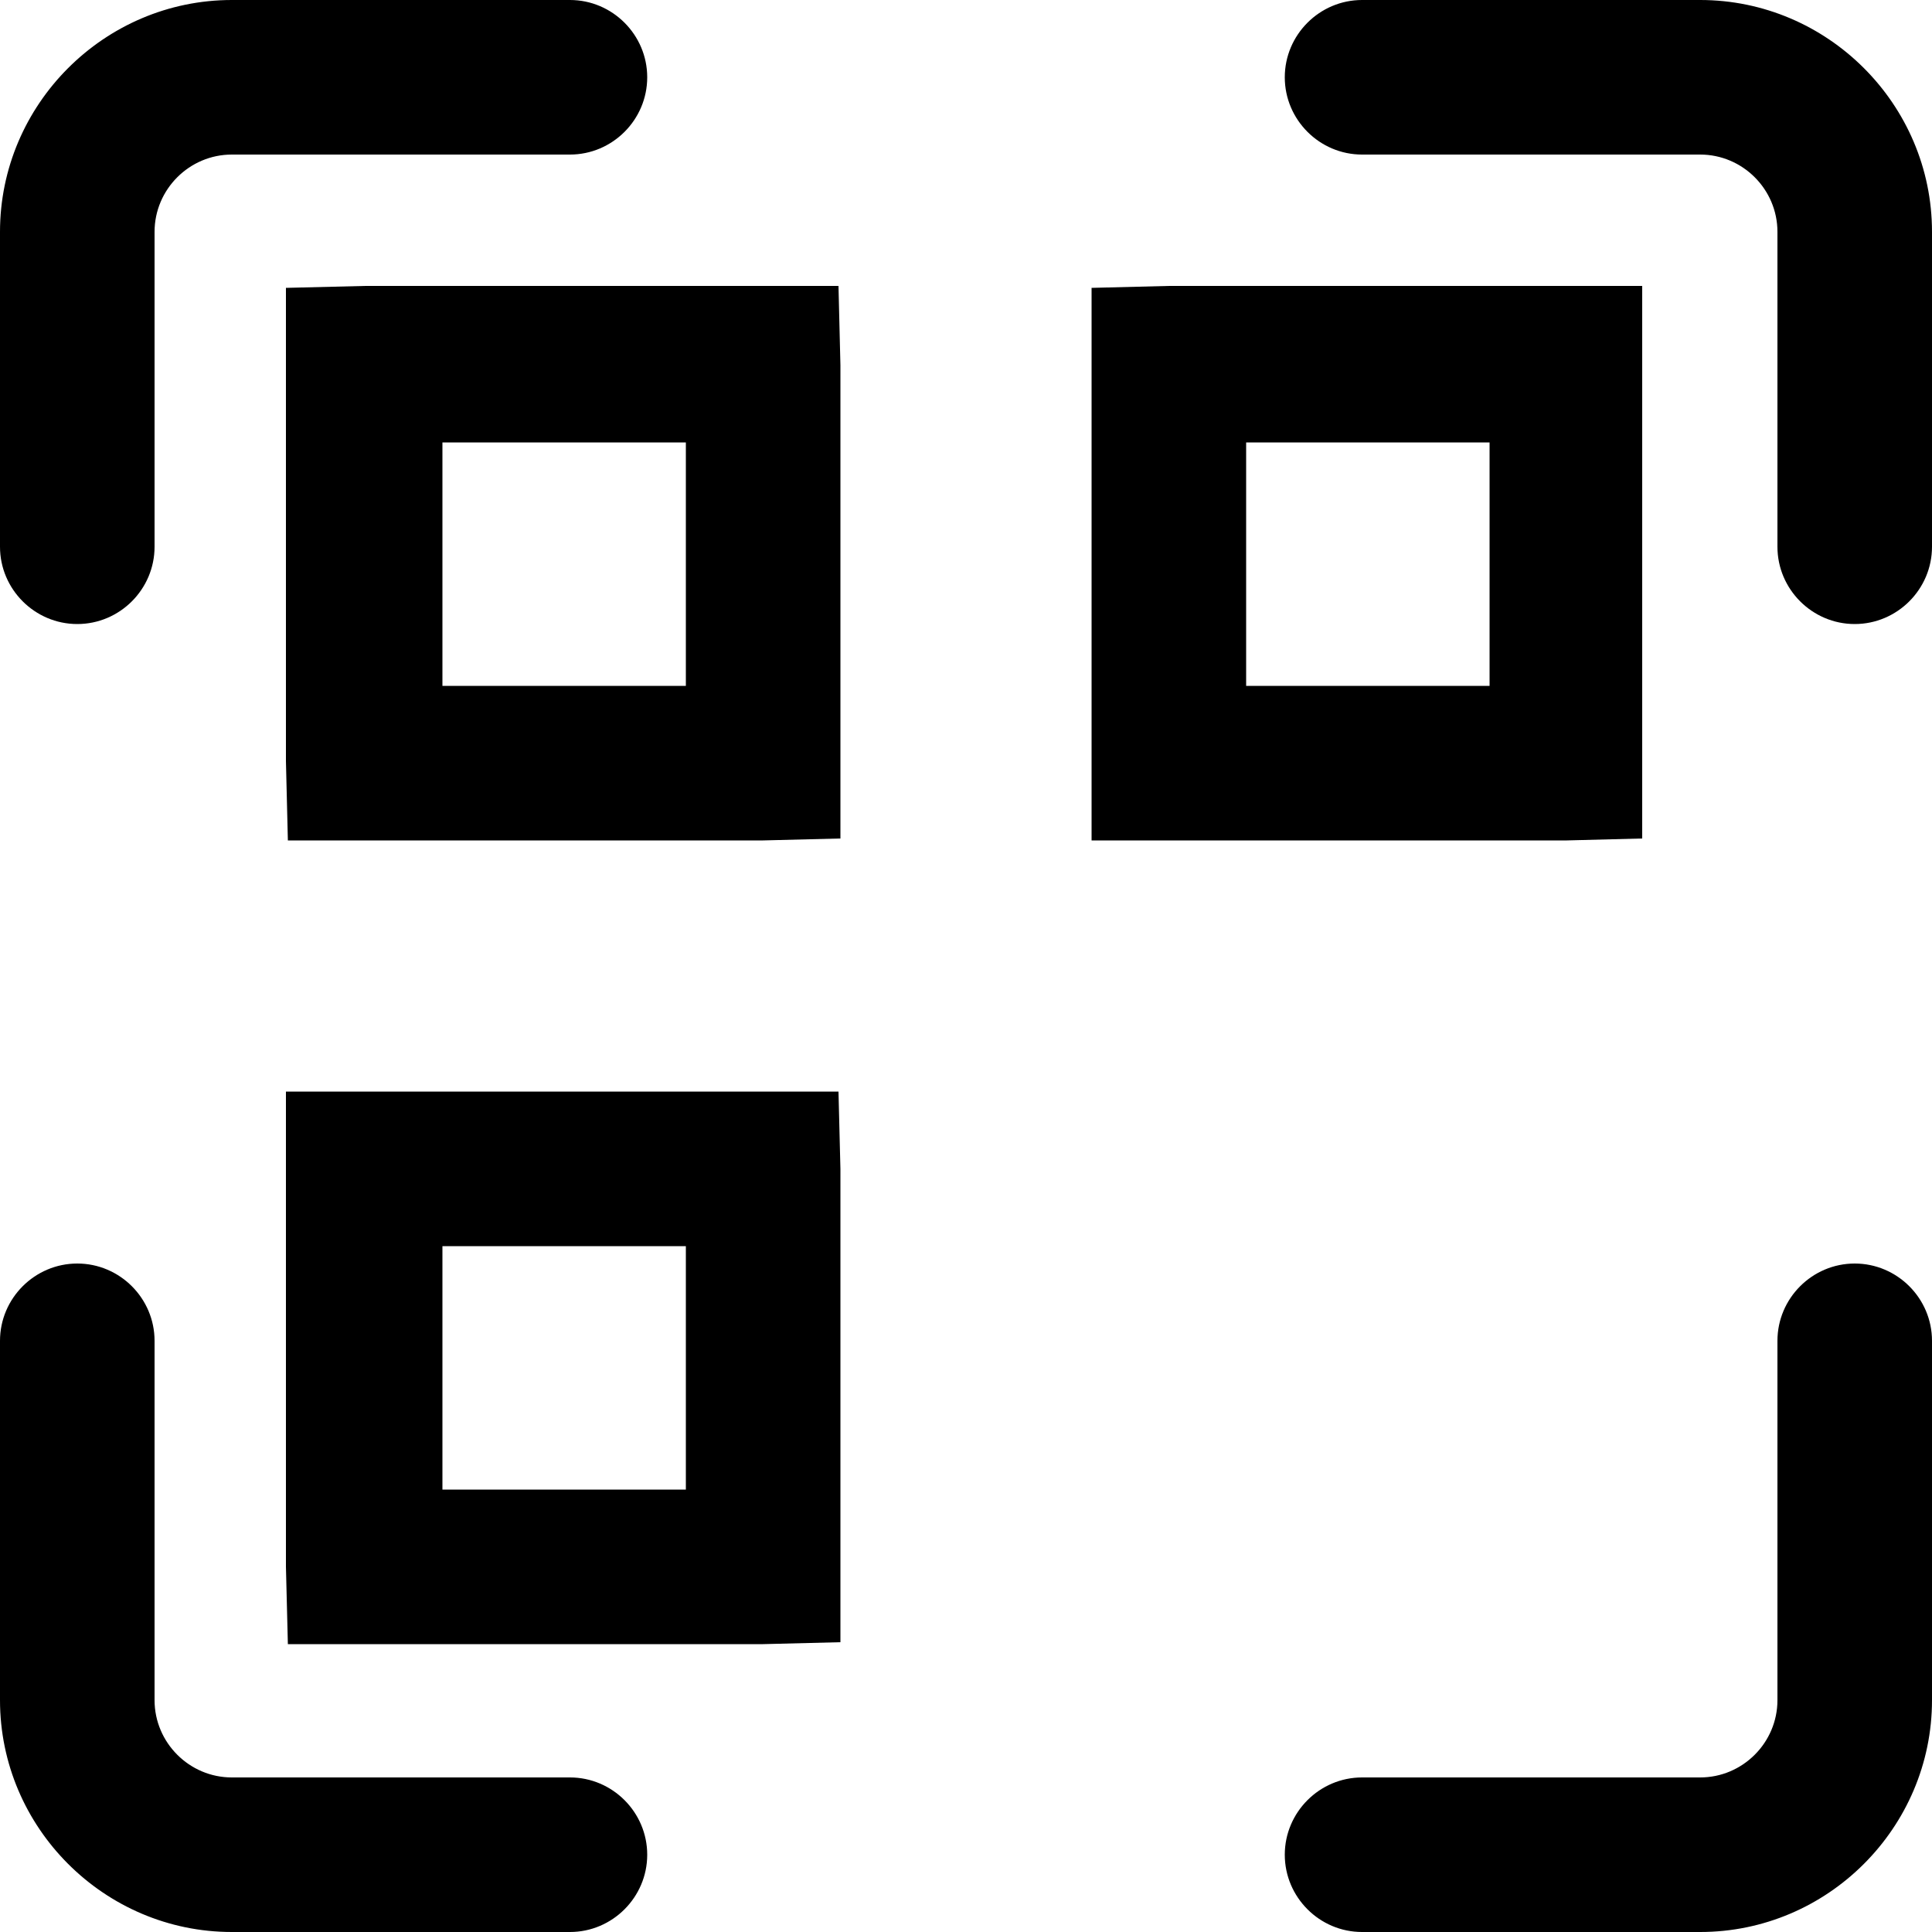 <?xml version="1.0" encoding="utf-8"?>
<!-- Generator: Adobe Illustrator 26.1.0, SVG Export Plug-In . SVG Version: 6.00 Build 0)  -->
<svg version="1.1" id="Capa_1" xmlns="http://www.w3.org/2000/svg" xmlns:xlink="http://www.w3.org/1999/xlink" x="0px" y="0px"
	 viewBox="0 0 100 100" style="enable-background:new 0 0 100 100;" xml:space="preserve">
<g>
	<g>
		<path d="M4,32.3c-2.2,0-4-1.8-4-4V12C0,5.4,5.4,0,12,0h17.5c2.2,0,4,1.8,4,4s-1.8,4-4,4H12c-2.2,0-4,1.8-4,4v16.3
			C8,30.5,6.2,32.3,4,32.3z"/>
	</g>
	<g>
		<path d="M96,32.3c-2.2,0-4-1.8-4-4V12c0-2.2-1.8-4-4-4H70.5c-2.2,0-4-1.8-4-4s1.8-4,4-4H88c6.6,0,12,5.4,12,12v16.3
			C100,30.5,98.2,32.3,96,32.3z"/>
	</g>
	<g>
		<path d="M29.5,100H12c-6.6,0-12-5.4-12-12V69.4c0-2.2,1.8-4,4-4s4,1.8,4,4V88c0,2.2,1.8,4,4,4h17.5c2.2,0,4,1.8,4,4
			S31.7,100,29.5,100z"/>
	</g>
	<g>
		<path d="M88,100H70.5c-2.2,0-4-1.8-4-4s1.8-4,4-4H88c2.2,0,4-1.8,4-4V69.4c0-2.2,1.8-4,4-4s4,1.8,4,4V88C100,94.6,94.6,100,88,100
			z"/>
	</g>
</g>
<g>
	<path d="M39.5,43.5H14.9l-0.1-4.1V14.9l4.1-0.1h24.5l0.1,4.1v24.5L39.5,43.5z M22.9,35.5h12.6V22.9H22.9V35.5z"/>
</g>
<g>
	<path d="M81.1,43.5H56.5l0-4.1V14.9l4-0.1h24.5l0,4.1v24.5L81.1,43.5z M64.5,35.5h12.6V22.9H64.5V35.5z"/>
</g>
<g>
	<path d="M39.5,85.1H14.9l-0.1-4V56.5l4.1,0h24.5l0.1,4v24.5L39.5,85.1z M22.9,77.1h12.6V64.5H22.9V77.1z"/>
</g>
</svg>
